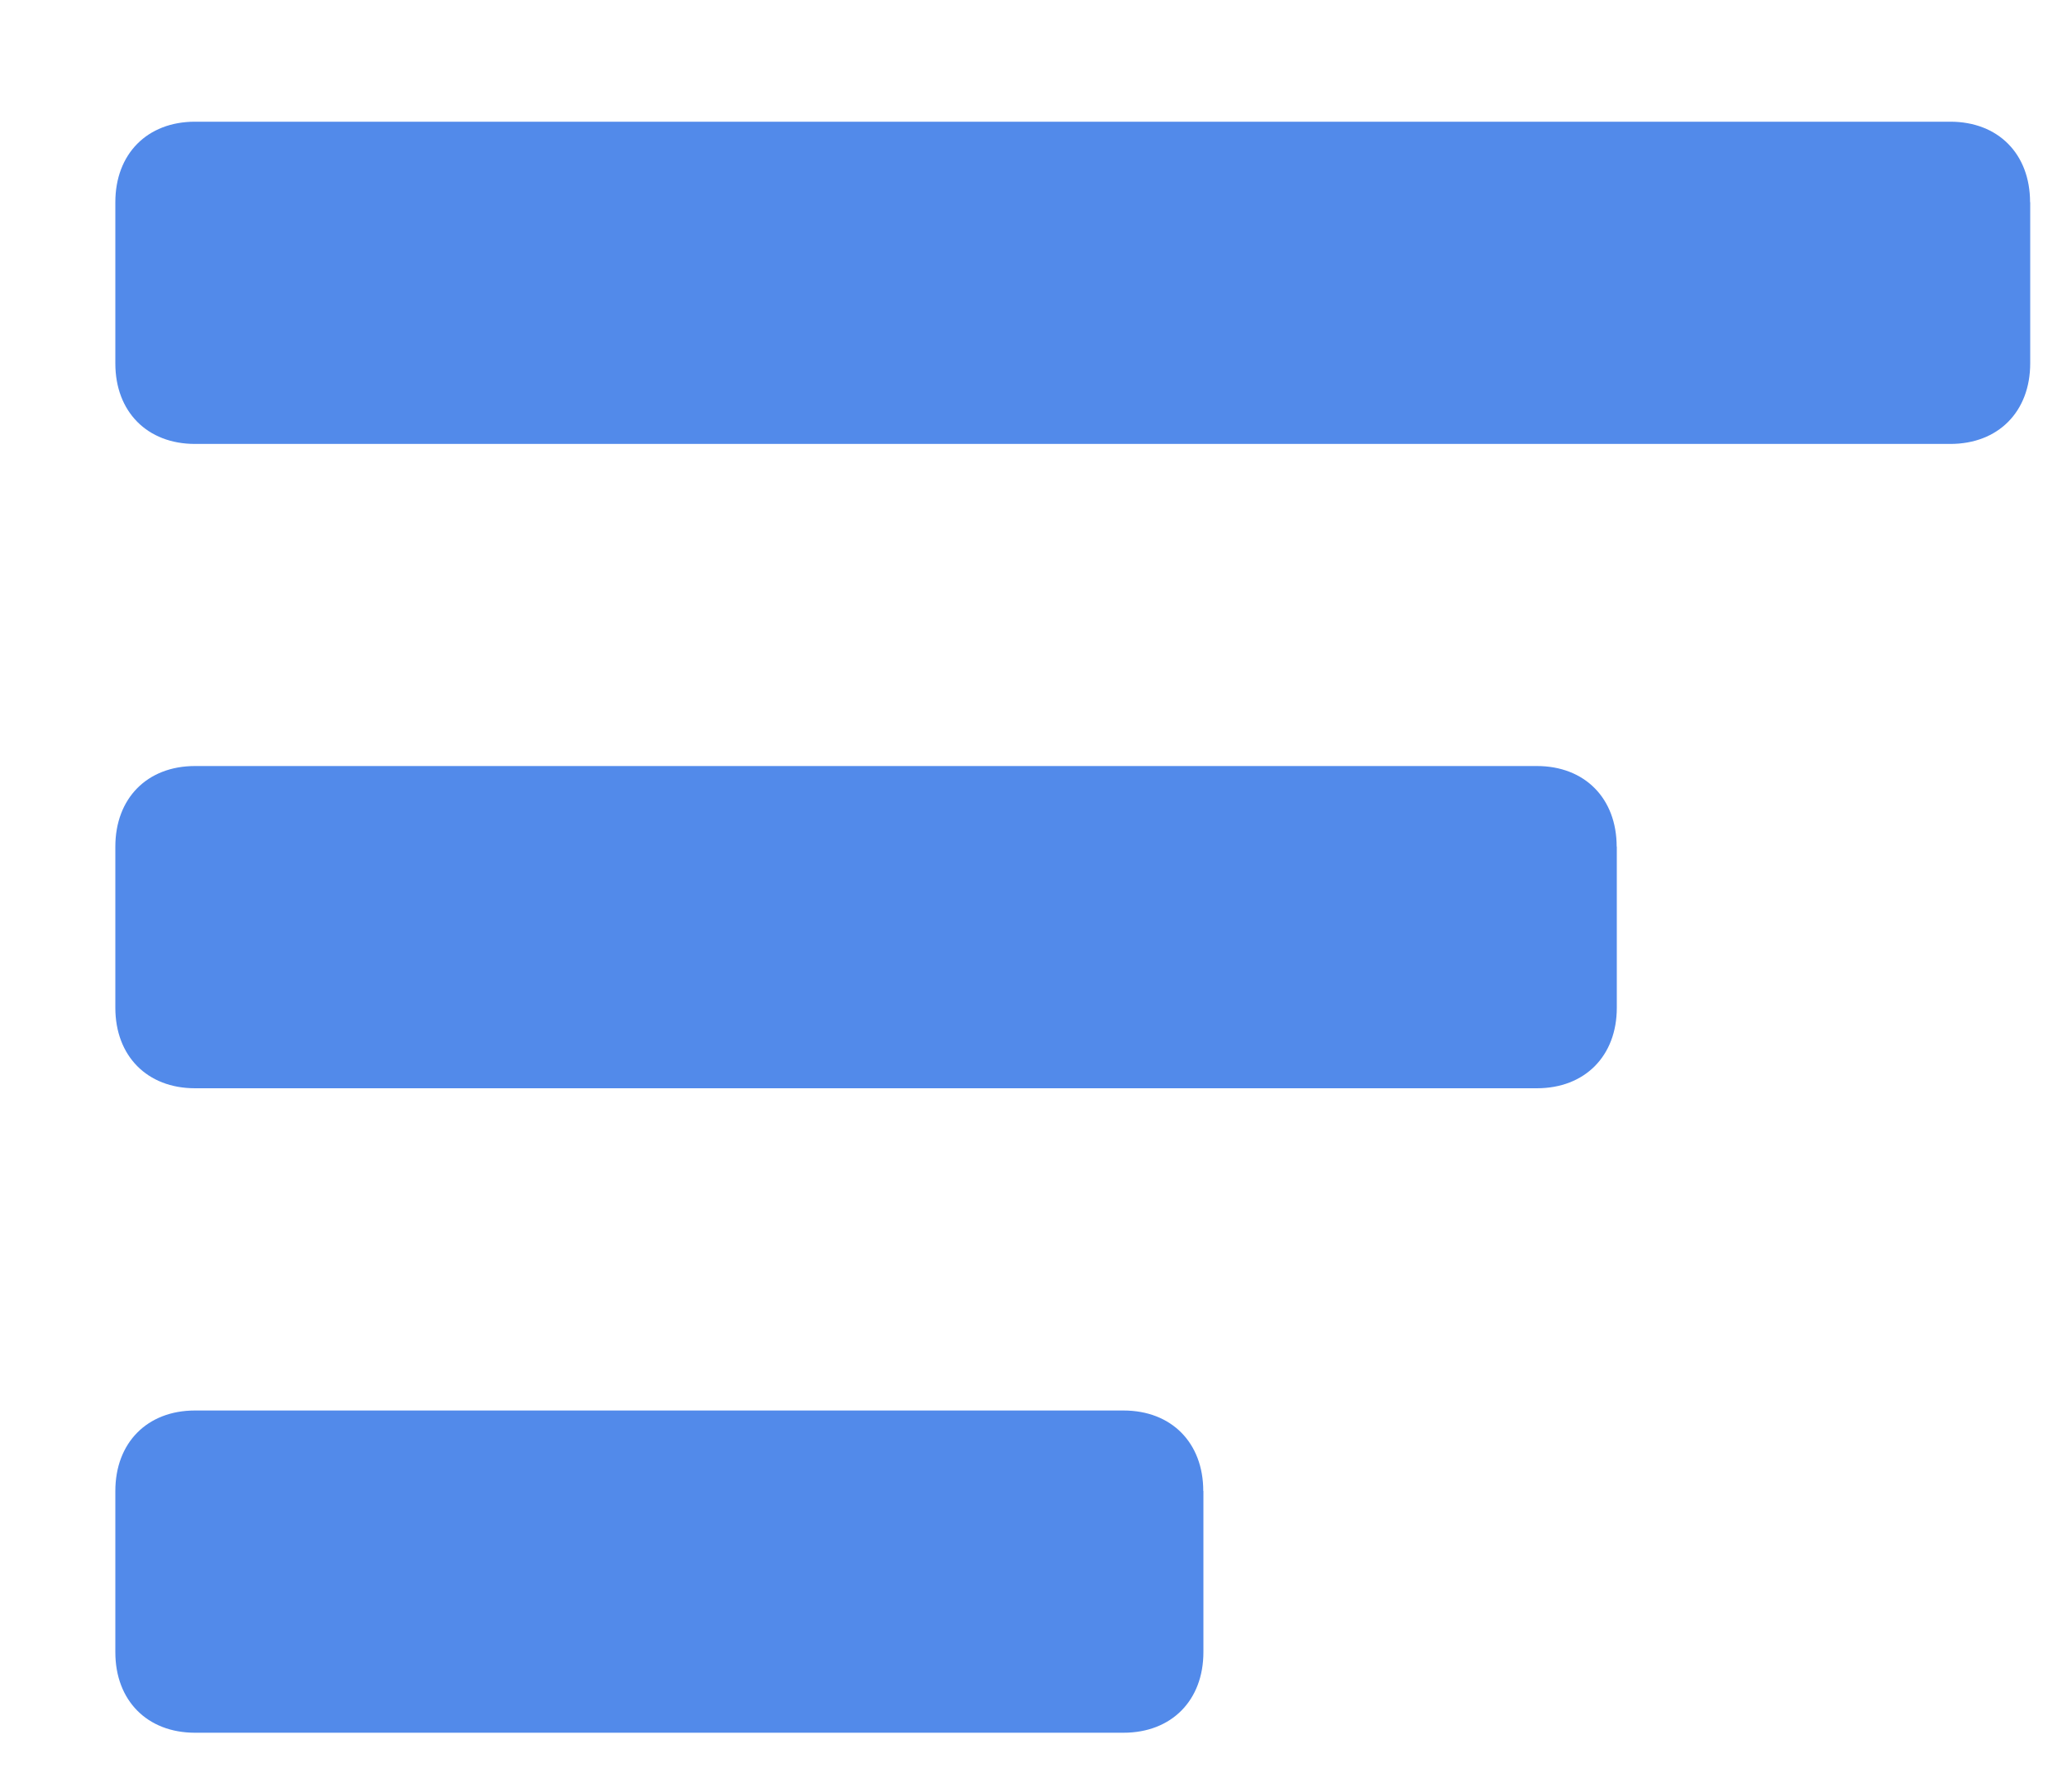 <svg xmlns="http://www.w3.org/2000/svg" width="15" height="13" viewBox="0 0 15 13">
    <g fill="#528AEA" fill-rule="evenodd">
        <path d="M14.732 1.467c0-.35-.231-.584-.579-.584H1.415c-.347 0-.578.234-.578.584v1.17c0 .35.231.584.578.584h12.738c.348 0 .58-.234.58-.585V1.467zM11.732 6.143c0-.35-.231-.585-.579-.585H1.415c-.347 0-.578.234-.578.585v1.169c0 .35.231.584.578.584h9.738c.348 0 .58-.234.58-.584v-1.17zM8.732 10.818c0-.35-.231-.584-.579-.584H1.415c-.347 0-.578.234-.578.584v1.17c0 .35.231.584.578.584h6.738c.348 0 .58-.234.58-.585v-1.169z"/>
    </g>
</svg>
